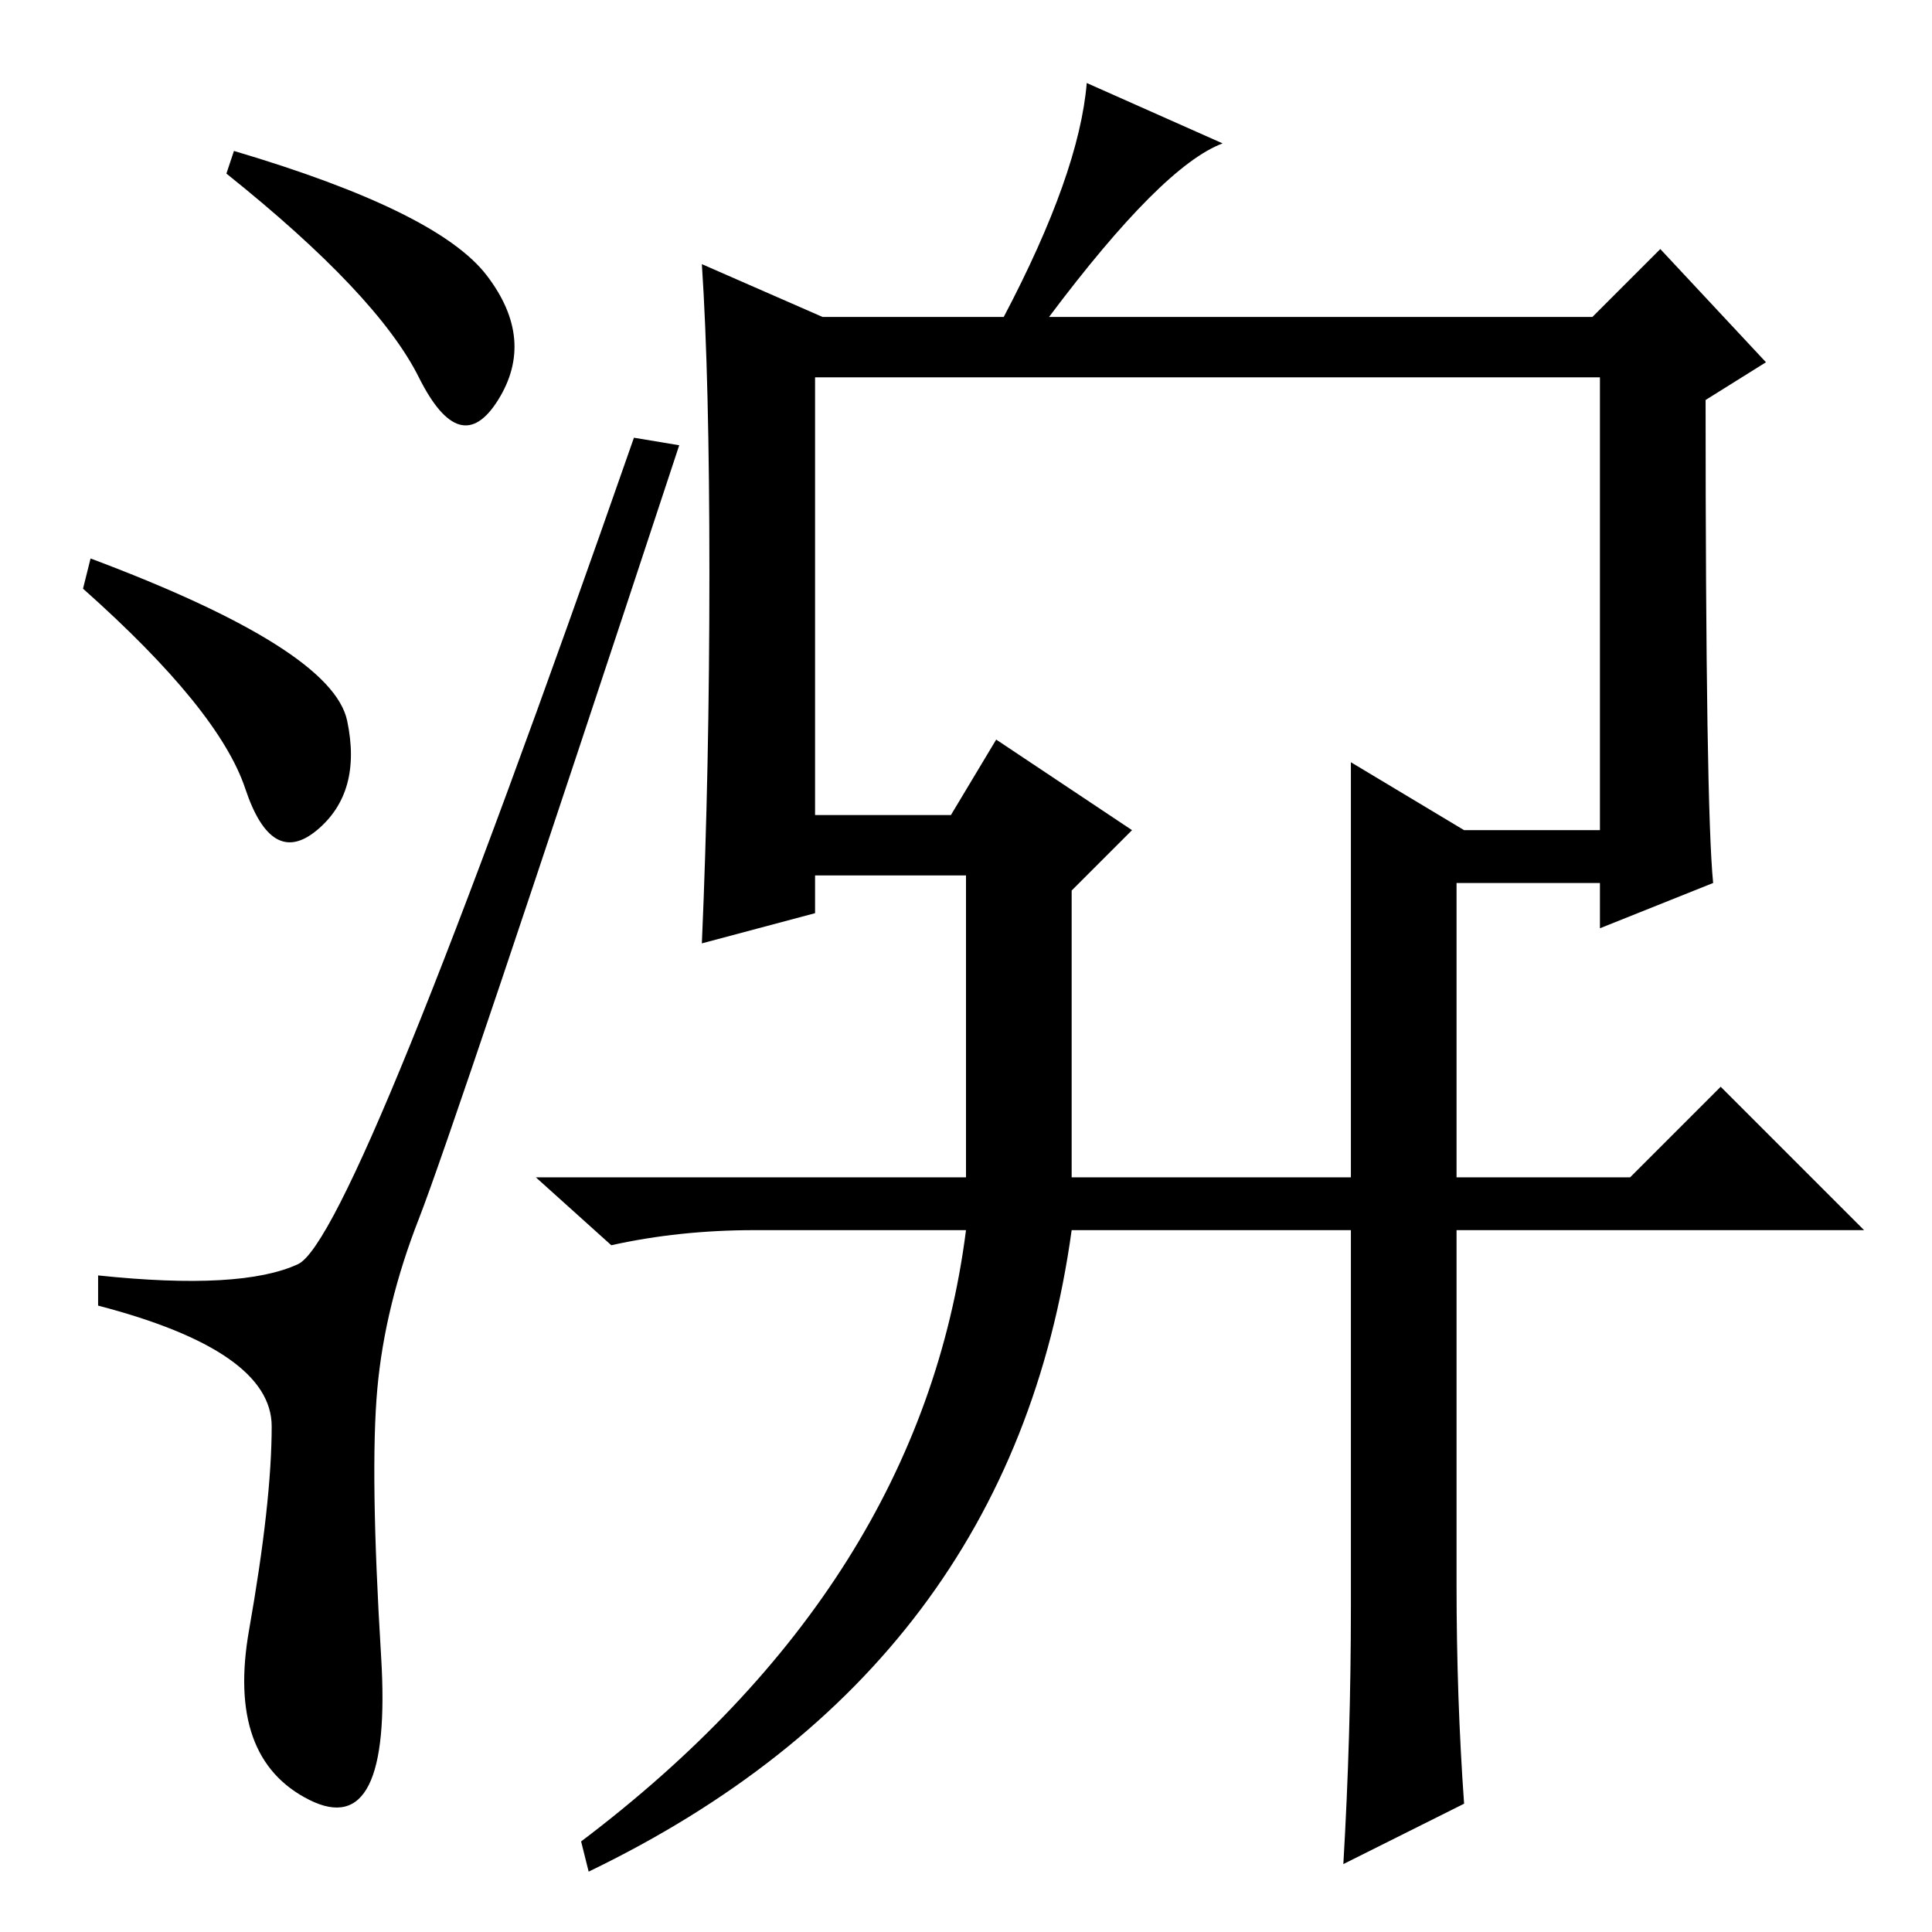 <?xml version="1.0" standalone="no"?>
<!DOCTYPE svg PUBLIC "-//W3C//DTD SVG 1.1//EN" "http://www.w3.org/Graphics/SVG/1.1/DTD/svg11.dtd" >
<svg xmlns="http://www.w3.org/2000/svg" xmlns:xlink="http://www.w3.org/1999/xlink" version="1.1" viewBox="0 -36 256 256">
  <g transform="matrix(1 0 0 -1 0 220)">
   <path fill="currentColor"
d="M64.5 219.5q6.5 -8.5 1.5 -16.5t-10.5 3t-25.5 27l1 3q27 -8 33.5 -16.5zM12 182q32 -12 34 -21.5t-4 -14.5t-9.5 5.5t-21.5 26.5zM39.5 88.5q7.5 3.5 44.5 109.5l6 -1q-30 -91 -34.5 -102.5t-5.5 -22.5t0.5 -35.5t-9.5 -19t-8 22.5t3 27t-23 16v4q19 -2 26.5 1.5z
M227 139l-15 -6v73h-104v-71l-15 -4q1 23 1 49t-1 41l16 -7h24q10 19 11 31l18 -8q-8 -3 -23 -23h72l9 9l14 -15l-8 -5q0 -54 1 -64zM108 140v8h18l6 10l18 -12l-8 -8v-38h37v55l15 -9h18v-7h-19v-39h23l12 12l19 -19h-54v-47q0 -15 1 -29l-16 -8q1 17 1 34v50h-37
q-8 -58 -64 -85l-1 4q45 34 51 81h-28q-10 0 -19 -2l-10 9h57v40h-20z" />
  </g>

</svg>
